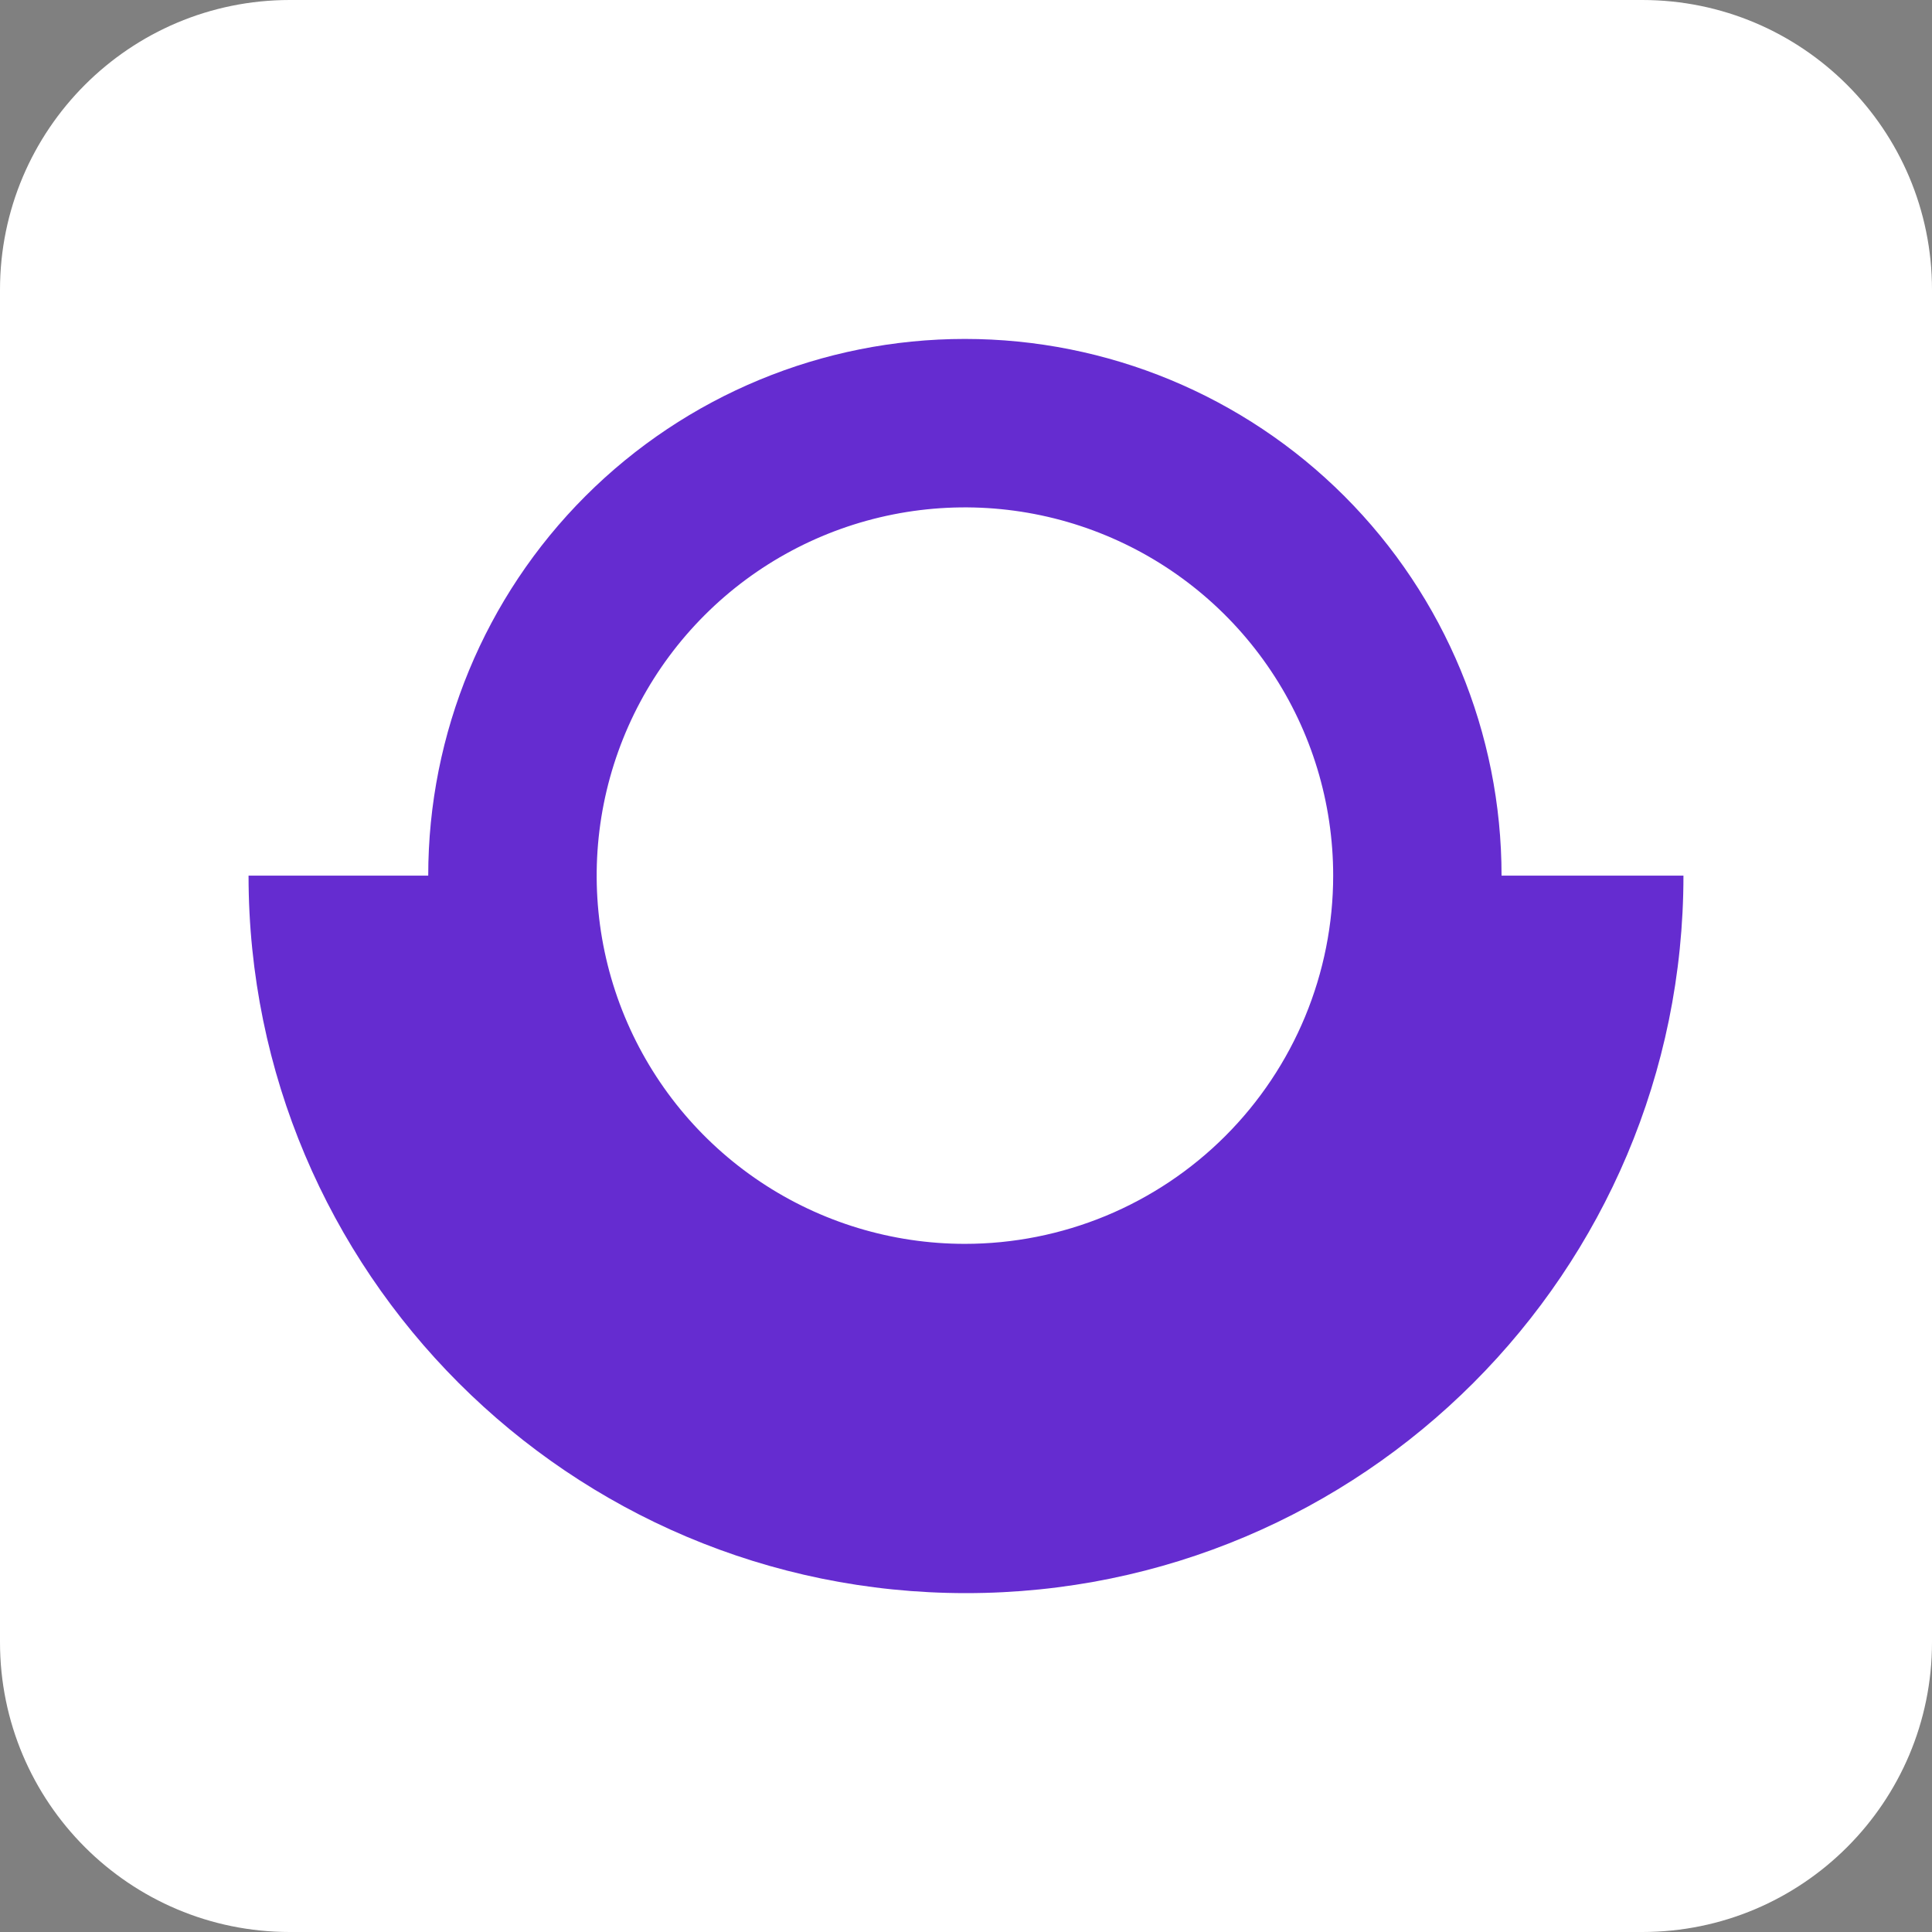 <svg width="60" height="60" viewBox="0 0 60 60" fill="none" xmlns="http://www.w3.org/2000/svg">
<rect x="0" y="0" width="60" height="60" fill="#808080" stroke="none"/>
<g clip-path="url(#clip0_14_60)">
<path d="M51 0H9C4.029 0 0 4.029 0 9V51C0 55.971 4.029 60 9 60H51C55.971 60 60 55.971 60 51V9C60 4.029 55.971 0 51 0Z" fill="white"/>
<path d="M46.632 27.193C46.632 22.773 44.876 18.534 41.751 15.408C38.625 12.282 34.386 10.526 29.965 10.526C25.545 10.526 21.306 12.282 18.18 15.408C15.055 18.534 13.299 22.773 13.299 27.193H7.719C7.719 39.499 17.694 49.476 30 49.476C42.306 49.476 52.281 39.499 52.281 27.193H46.632ZM29.966 38.629C27.705 38.629 25.494 37.959 23.613 36.702C21.732 35.445 20.267 33.659 19.401 31.57C18.535 29.48 18.309 27.18 18.75 24.962C19.192 22.744 20.281 20.706 21.88 19.107C23.479 17.507 25.517 16.418 27.735 15.977C29.954 15.536 32.253 15.762 34.343 16.628C36.432 17.493 38.219 18.959 39.475 20.84C40.732 22.72 41.403 24.931 41.403 27.193C41.403 28.695 41.107 30.182 40.532 31.57C39.957 32.957 39.115 34.218 38.053 35.28C36.991 36.342 35.73 37.184 34.343 37.759C32.955 38.333 31.468 38.629 29.966 38.629Z" fill="#652CD0"/>
</g>
<defs>
<clipPath id="clip0_14_60">
<rect width="60" height="60" fill="white"/>
</clipPath>
</defs>
</svg>
